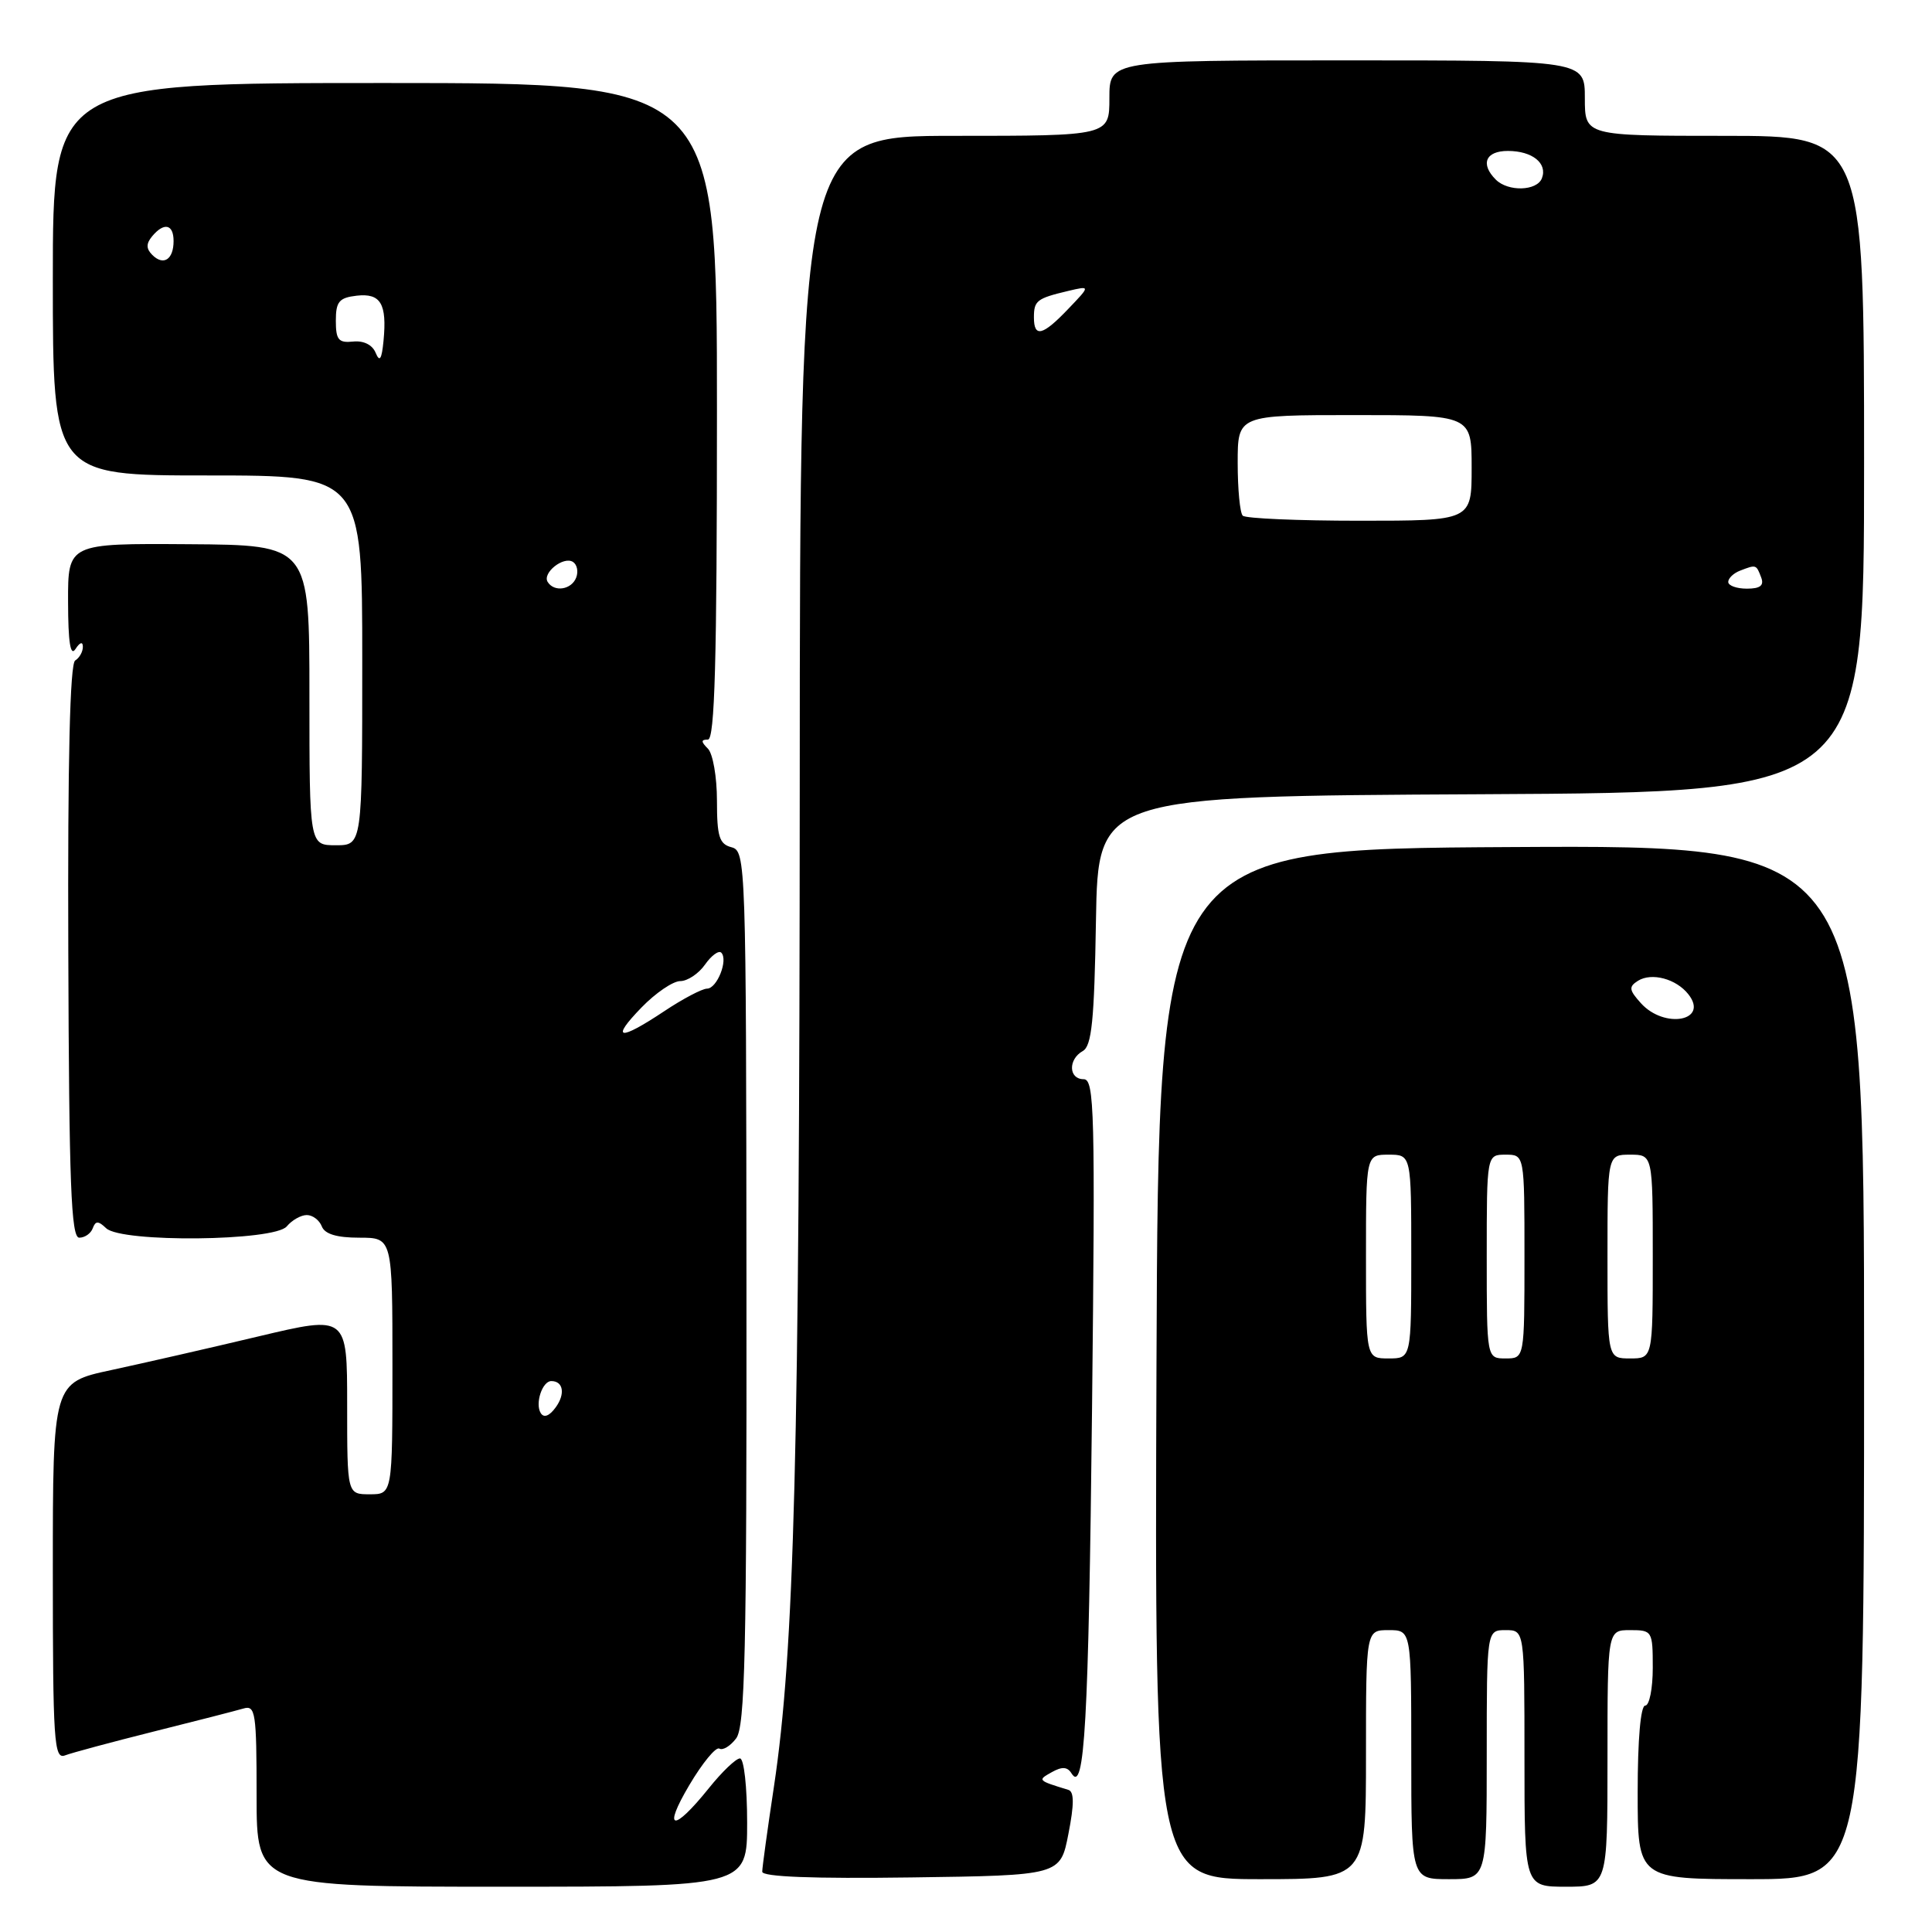 <?xml version="1.0" encoding="UTF-8" standalone="no"?>
<!DOCTYPE svg PUBLIC "-//W3C//DTD SVG 1.1//EN" "http://www.w3.org/Graphics/SVG/1.1/DTD/svg11.dtd" >
<svg xmlns="http://www.w3.org/2000/svg" xmlns:xlink="http://www.w3.org/1999/xlink" version="1.1" viewBox="0 0 256 256">
 <g >
 <path fill="currentColor"
d=" M 99.00 241.50 C 99.00 236.78 98.58 233.00 98.05 233.00 C 97.52 233.00 95.67 234.77 93.93 236.94 C 89.20 242.83 87.74 242.60 91.34 236.53 C 93.08 233.59 94.87 231.42 95.32 231.70 C 95.77 231.97 96.77 231.37 97.54 230.35 C 98.72 228.81 98.95 218.95 98.91 170.64 C 98.87 114.28 98.82 112.77 96.94 112.27 C 95.31 111.85 95.00 110.86 95.00 106.08 C 95.00 102.96 94.46 99.86 93.80 99.20 C 92.87 98.27 92.87 98.00 93.80 98.00 C 94.71 98.00 95.00 87.67 95.00 54.50 C 95.00 11.00 95.00 11.00 51.00 11.00 C 7.00 11.00 7.00 11.00 7.00 37.00 C 7.00 63.00 7.00 63.00 27.50 63.00 C 48.00 63.00 48.00 63.00 48.00 87.50 C 48.00 112.00 48.00 112.00 44.50 112.00 C 41.00 112.00 41.00 112.00 41.00 92.11 C 41.00 72.22 41.00 72.22 25.00 72.11 C 9.00 72.00 9.00 72.00 9.02 79.75 C 9.03 85.12 9.33 87.04 10.00 86.00 C 10.58 85.10 10.98 84.98 10.98 85.69 C 10.99 86.35 10.53 87.17 9.96 87.52 C 9.27 87.95 8.96 100.80 9.05 126.08 C 9.15 156.90 9.42 164.00 10.50 164.00 C 11.24 164.00 12.04 163.44 12.29 162.75 C 12.66 161.75 13.02 161.75 14.07 162.75 C 16.12 164.68 36.37 164.47 38.00 162.50 C 38.68 161.68 39.88 161.00 40.65 161.00 C 41.43 161.00 42.32 161.68 42.64 162.50 C 43.03 163.52 44.62 164.00 47.61 164.00 C 52.00 164.00 52.00 164.00 52.00 181.00 C 52.00 198.00 52.00 198.00 49.00 198.00 C 46.00 198.00 46.00 198.00 46.00 186.14 C 46.00 174.29 46.00 174.29 34.25 177.08 C 27.79 178.62 19.01 180.62 14.75 181.54 C 7.00 183.20 7.00 183.20 7.00 208.21 C 7.00 230.77 7.16 233.15 8.61 232.60 C 9.49 232.26 14.78 230.84 20.36 229.44 C 25.94 228.05 31.29 226.67 32.25 226.39 C 33.85 225.91 34.00 226.91 34.00 237.93 C 34.00 250.00 34.00 250.00 66.50 250.00 C 99.00 250.00 99.00 250.00 99.00 241.50 Z  M 213.00 233.00 C 213.00 216.00 213.00 216.00 216.00 216.00 C 218.93 216.00 219.00 216.11 219.00 221.00 C 219.00 223.75 218.55 226.00 218.00 226.00 C 217.39 226.00 217.00 230.50 217.00 237.50 C 217.00 249.00 217.00 249.00 232.00 249.00 C 247.00 249.00 247.00 249.00 247.00 180.49 C 247.00 111.98 247.00 111.98 200.25 112.24 C 153.50 112.50 153.50 112.50 153.24 180.75 C 152.99 249.00 152.99 249.00 166.99 249.00 C 181.00 249.00 181.00 249.00 181.00 232.50 C 181.00 216.00 181.00 216.00 184.00 216.00 C 187.00 216.00 187.00 216.00 187.00 232.50 C 187.00 249.00 187.00 249.00 192.00 249.00 C 197.00 249.00 197.00 249.00 197.00 232.50 C 197.00 216.00 197.00 216.00 199.50 216.00 C 202.00 216.00 202.00 216.00 202.00 233.00 C 202.00 250.00 202.00 250.00 207.50 250.00 C 213.00 250.00 213.00 250.00 213.00 233.00 Z  M 141.57 243.00 C 142.34 239.09 142.34 237.41 141.57 237.17 C 137.46 235.91 137.45 235.89 139.37 234.82 C 140.72 234.06 141.44 234.10 141.98 234.98 C 143.71 237.77 144.24 228.35 144.70 186.75 C 145.13 147.23 145.02 143.00 143.59 143.00 C 141.59 143.00 141.51 140.37 143.47 139.27 C 144.66 138.61 145.00 135.24 145.22 121.97 C 145.50 105.50 145.50 105.50 196.25 105.24 C 247.00 104.98 247.00 104.98 247.00 61.49 C 247.00 18.00 247.00 18.00 228.50 18.00 C 210.00 18.00 210.00 18.00 210.00 13.00 C 210.00 8.00 210.00 8.00 178.50 8.00 C 147.00 8.00 147.00 8.00 147.00 13.00 C 147.00 18.00 147.00 18.00 126.50 18.00 C 106.00 18.00 106.00 18.00 105.97 104.25 C 105.94 192.51 105.26 218.75 102.55 236.74 C 101.70 242.38 101.00 247.45 101.00 248.01 C 101.00 248.69 107.72 248.95 120.75 248.77 C 140.50 248.50 140.50 248.50 141.57 243.00 Z  M 71.65 187.24 C 70.87 185.98 71.86 183.00 73.05 183.00 C 74.65 183.00 74.93 184.72 73.62 186.50 C 72.79 187.64 72.06 187.91 71.65 187.24 Z  M 85.00 133.50 C 86.87 131.57 89.18 130.00 90.14 130.00 C 91.10 130.00 92.58 129.01 93.42 127.81 C 94.26 126.61 95.23 125.90 95.57 126.23 C 96.52 127.19 95.01 131.00 93.68 131.00 C 93.03 131.01 90.47 132.35 88.00 134.00 C 82.01 137.98 80.84 137.79 85.00 133.50 Z  M 72.57 77.11 C 71.83 75.92 74.65 73.67 75.91 74.45 C 76.46 74.79 76.66 75.72 76.35 76.53 C 75.73 78.15 73.43 78.50 72.57 77.11 Z  M 49.78 46.76 C 49.35 45.69 48.18 45.11 46.78 45.26 C 44.86 45.46 44.50 45.03 44.50 42.50 C 44.50 39.97 44.93 39.45 47.26 39.18 C 50.44 38.82 51.29 40.24 50.82 45.15 C 50.58 47.62 50.31 48.04 49.78 46.76 Z  M 20.18 33.78 C 19.36 32.96 19.35 32.29 20.15 31.32 C 21.73 29.42 23.00 29.69 23.00 31.94 C 23.00 34.39 21.66 35.26 20.18 33.78 Z  M 181.00 166.50 C 181.00 153.00 181.00 153.00 184.00 153.00 C 187.00 153.00 187.00 153.00 187.00 166.50 C 187.00 180.00 187.00 180.00 184.00 180.00 C 181.00 180.00 181.00 180.00 181.00 166.50 Z  M 197.00 166.50 C 197.00 153.00 197.00 153.00 199.50 153.00 C 202.00 153.00 202.00 153.00 202.00 166.50 C 202.00 180.00 202.00 180.00 199.50 180.00 C 197.00 180.00 197.00 180.00 197.00 166.50 Z  M 213.00 166.50 C 213.00 153.00 213.00 153.00 216.00 153.00 C 219.00 153.00 219.00 153.00 219.00 166.50 C 219.00 180.00 219.00 180.00 216.00 180.00 C 213.00 180.00 213.00 180.00 213.00 166.50 Z  M 217.44 132.94 C 215.85 131.18 215.79 130.75 217.04 129.96 C 218.85 128.83 222.10 129.69 223.72 131.75 C 226.49 135.27 220.57 136.39 217.44 132.94 Z  M 229.00 77.11 C 229.00 76.62 229.71 75.94 230.58 75.61 C 232.71 74.79 232.71 74.79 233.36 76.50 C 233.78 77.58 233.25 78.00 231.47 78.00 C 230.11 78.00 229.00 77.60 229.00 77.11 Z  M 164.67 68.33 C 164.30 67.97 164.00 64.82 164.00 61.33 C 164.00 55.00 164.00 55.00 179.50 55.00 C 195.00 55.00 195.00 55.00 195.00 62.00 C 195.00 69.00 195.00 69.00 180.17 69.00 C 172.01 69.00 165.03 68.70 164.67 68.33 Z  M 137.00 42.06 C 137.00 39.84 137.38 39.54 141.50 38.56 C 144.50 37.85 144.50 37.85 141.56 40.92 C 138.16 44.49 137.00 44.78 137.00 42.06 Z  M 198.20 23.80 C 196.12 21.72 196.85 20.00 199.80 20.00 C 203.04 20.00 205.08 21.64 204.31 23.62 C 203.66 25.32 199.83 25.43 198.20 23.80 Z "/>
</g>
</svg>